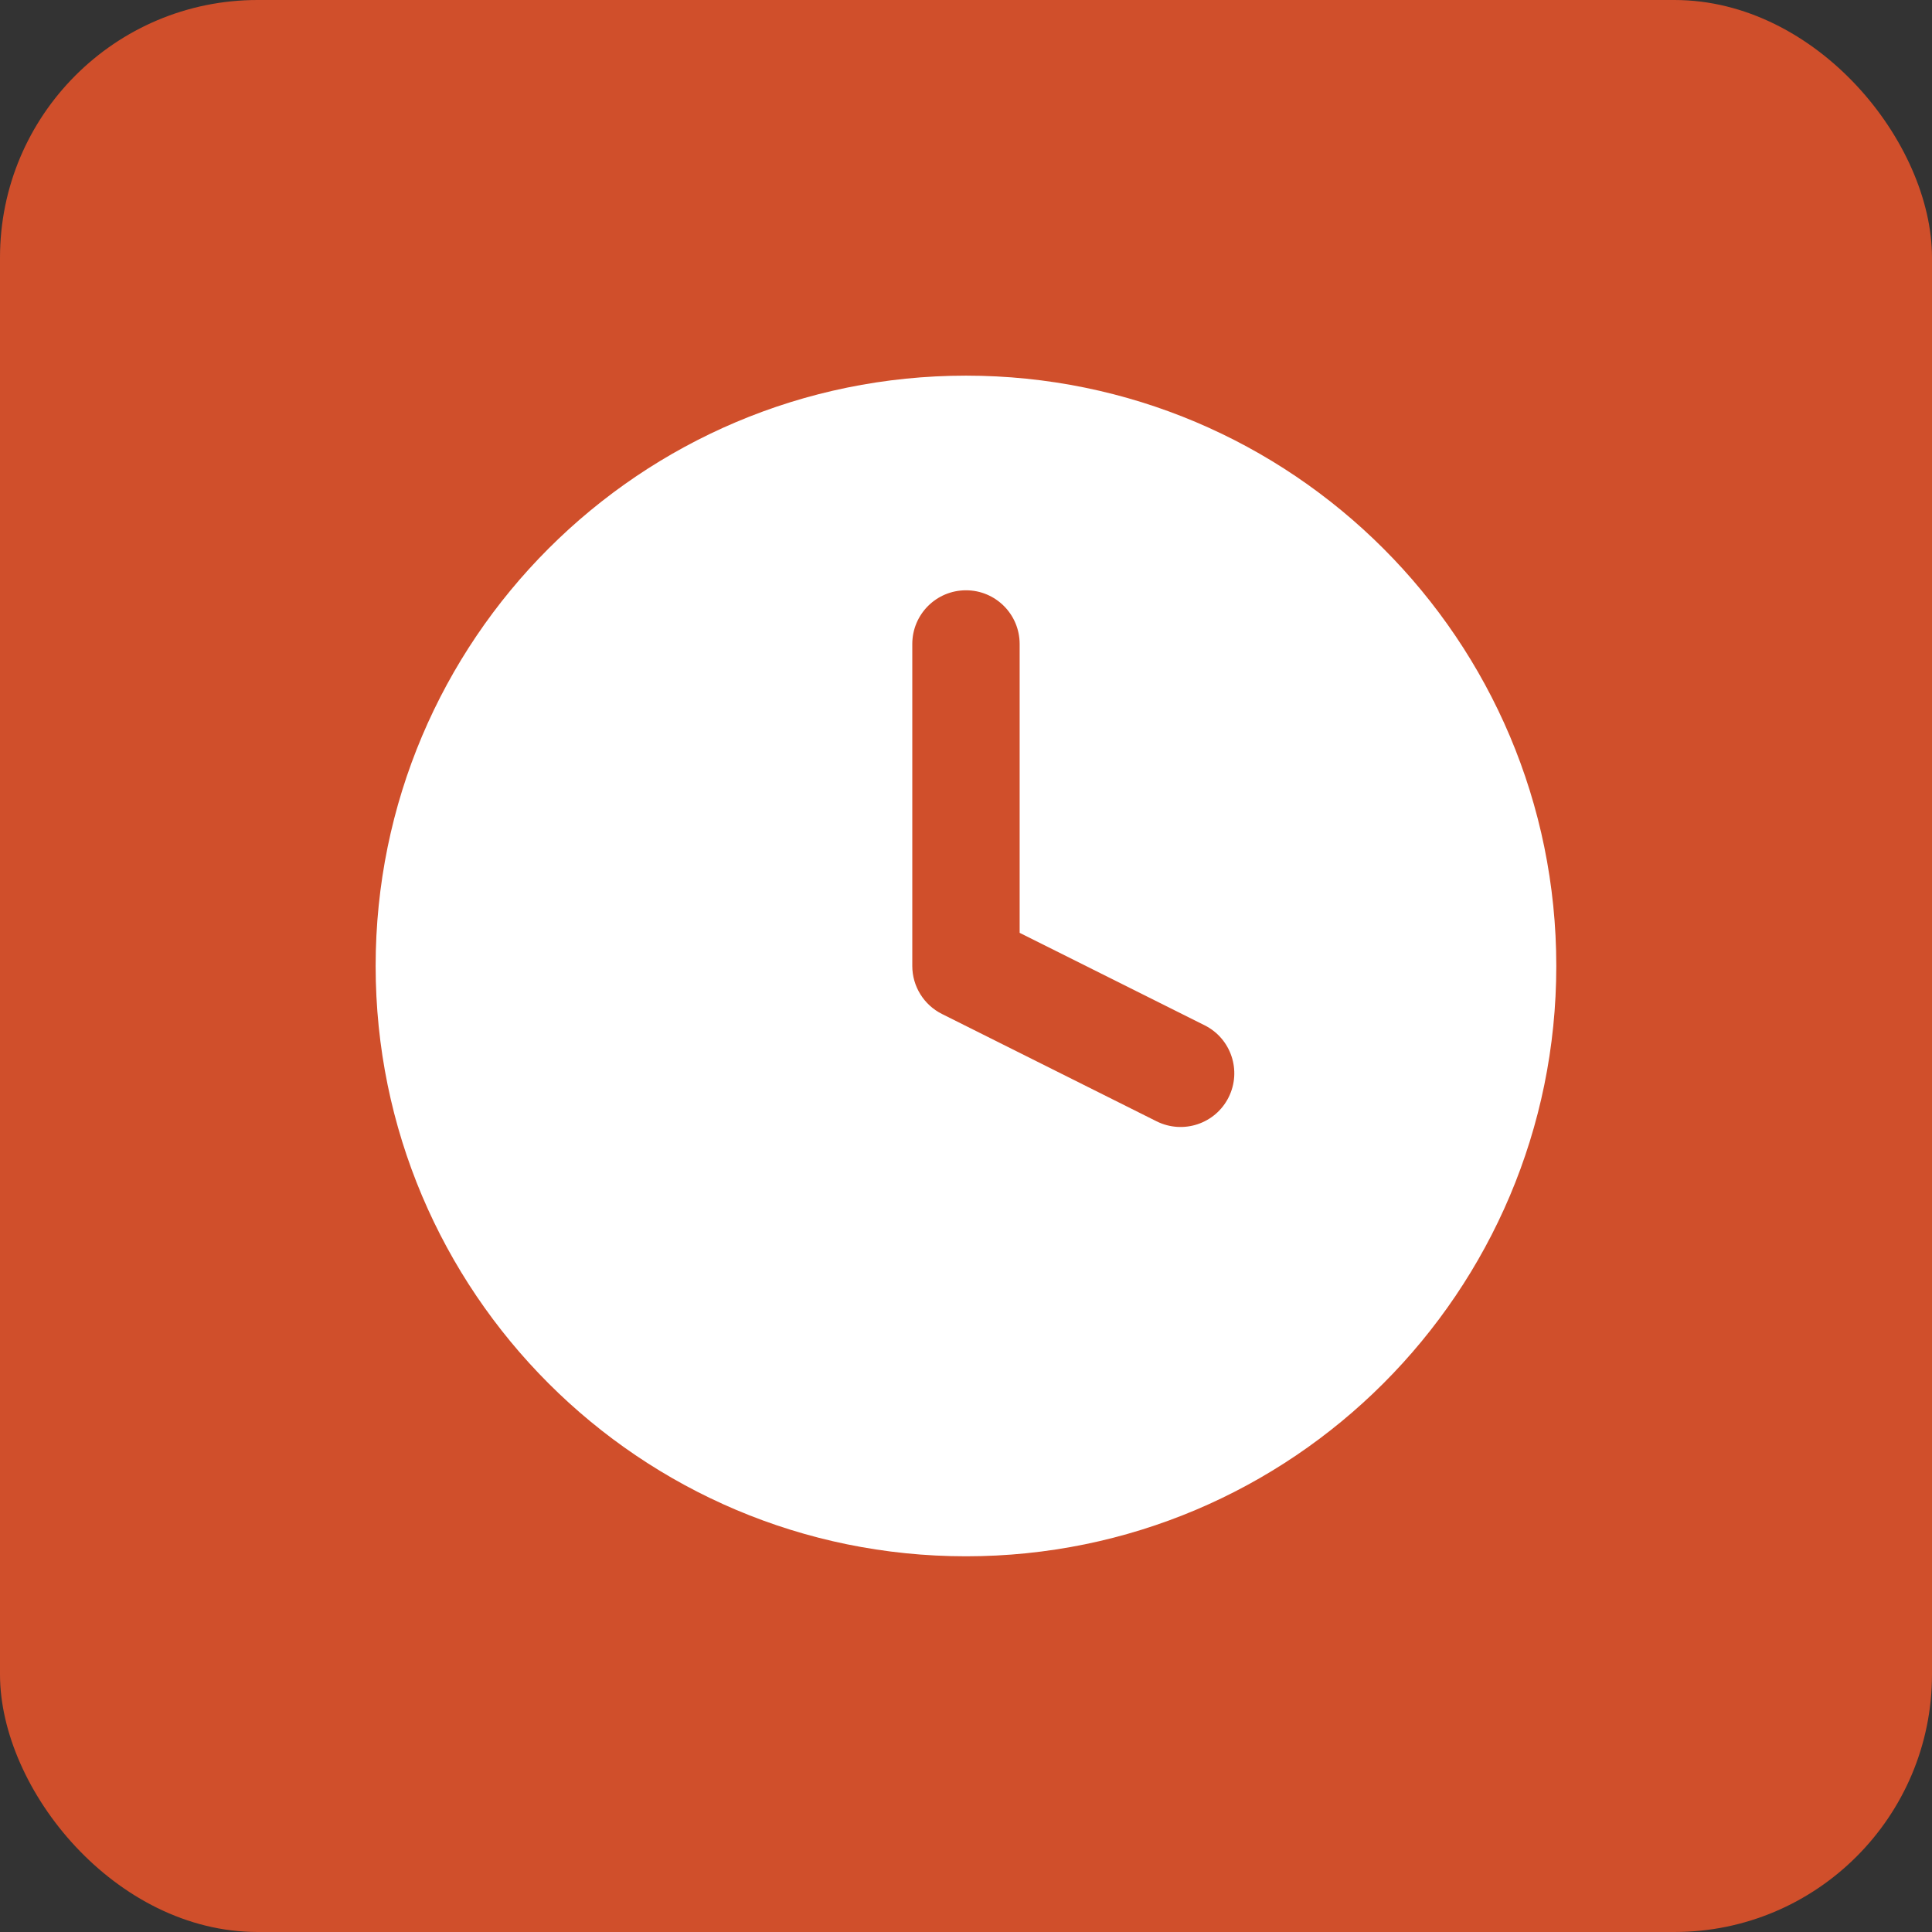 <svg width="30" height="30" viewBox="0 0 30 30" fill="none" xmlns="http://www.w3.org/2000/svg">
<rect x="0" y="0" width="30" height="30" fill="#333333" stroke="none"/>
<rect width="30" height="30" rx="4" fill="#D04F2B"/>
<path fill-rule="evenodd" clip-rule="evenodd" d="M5.833 15C5.833 9.937 9.937 5.833 15 5.833C20.062 5.833 24.166 9.937 24.166 15C24.166 20.062 20.062 24.166 15 24.166C9.937 24.166 5.833 20.062 5.833 15ZM15.833 10C15.833 9.539 15.46 9.166 15 9.166C14.539 9.166 14.166 9.539 14.166 10V15C14.166 15.315 14.345 15.604 14.627 15.745L17.96 17.412C18.372 17.617 18.872 17.451 19.078 17.039C19.284 16.627 19.117 16.127 18.706 15.921L15.833 14.485V10Z" fill="white"/>
</svg>
